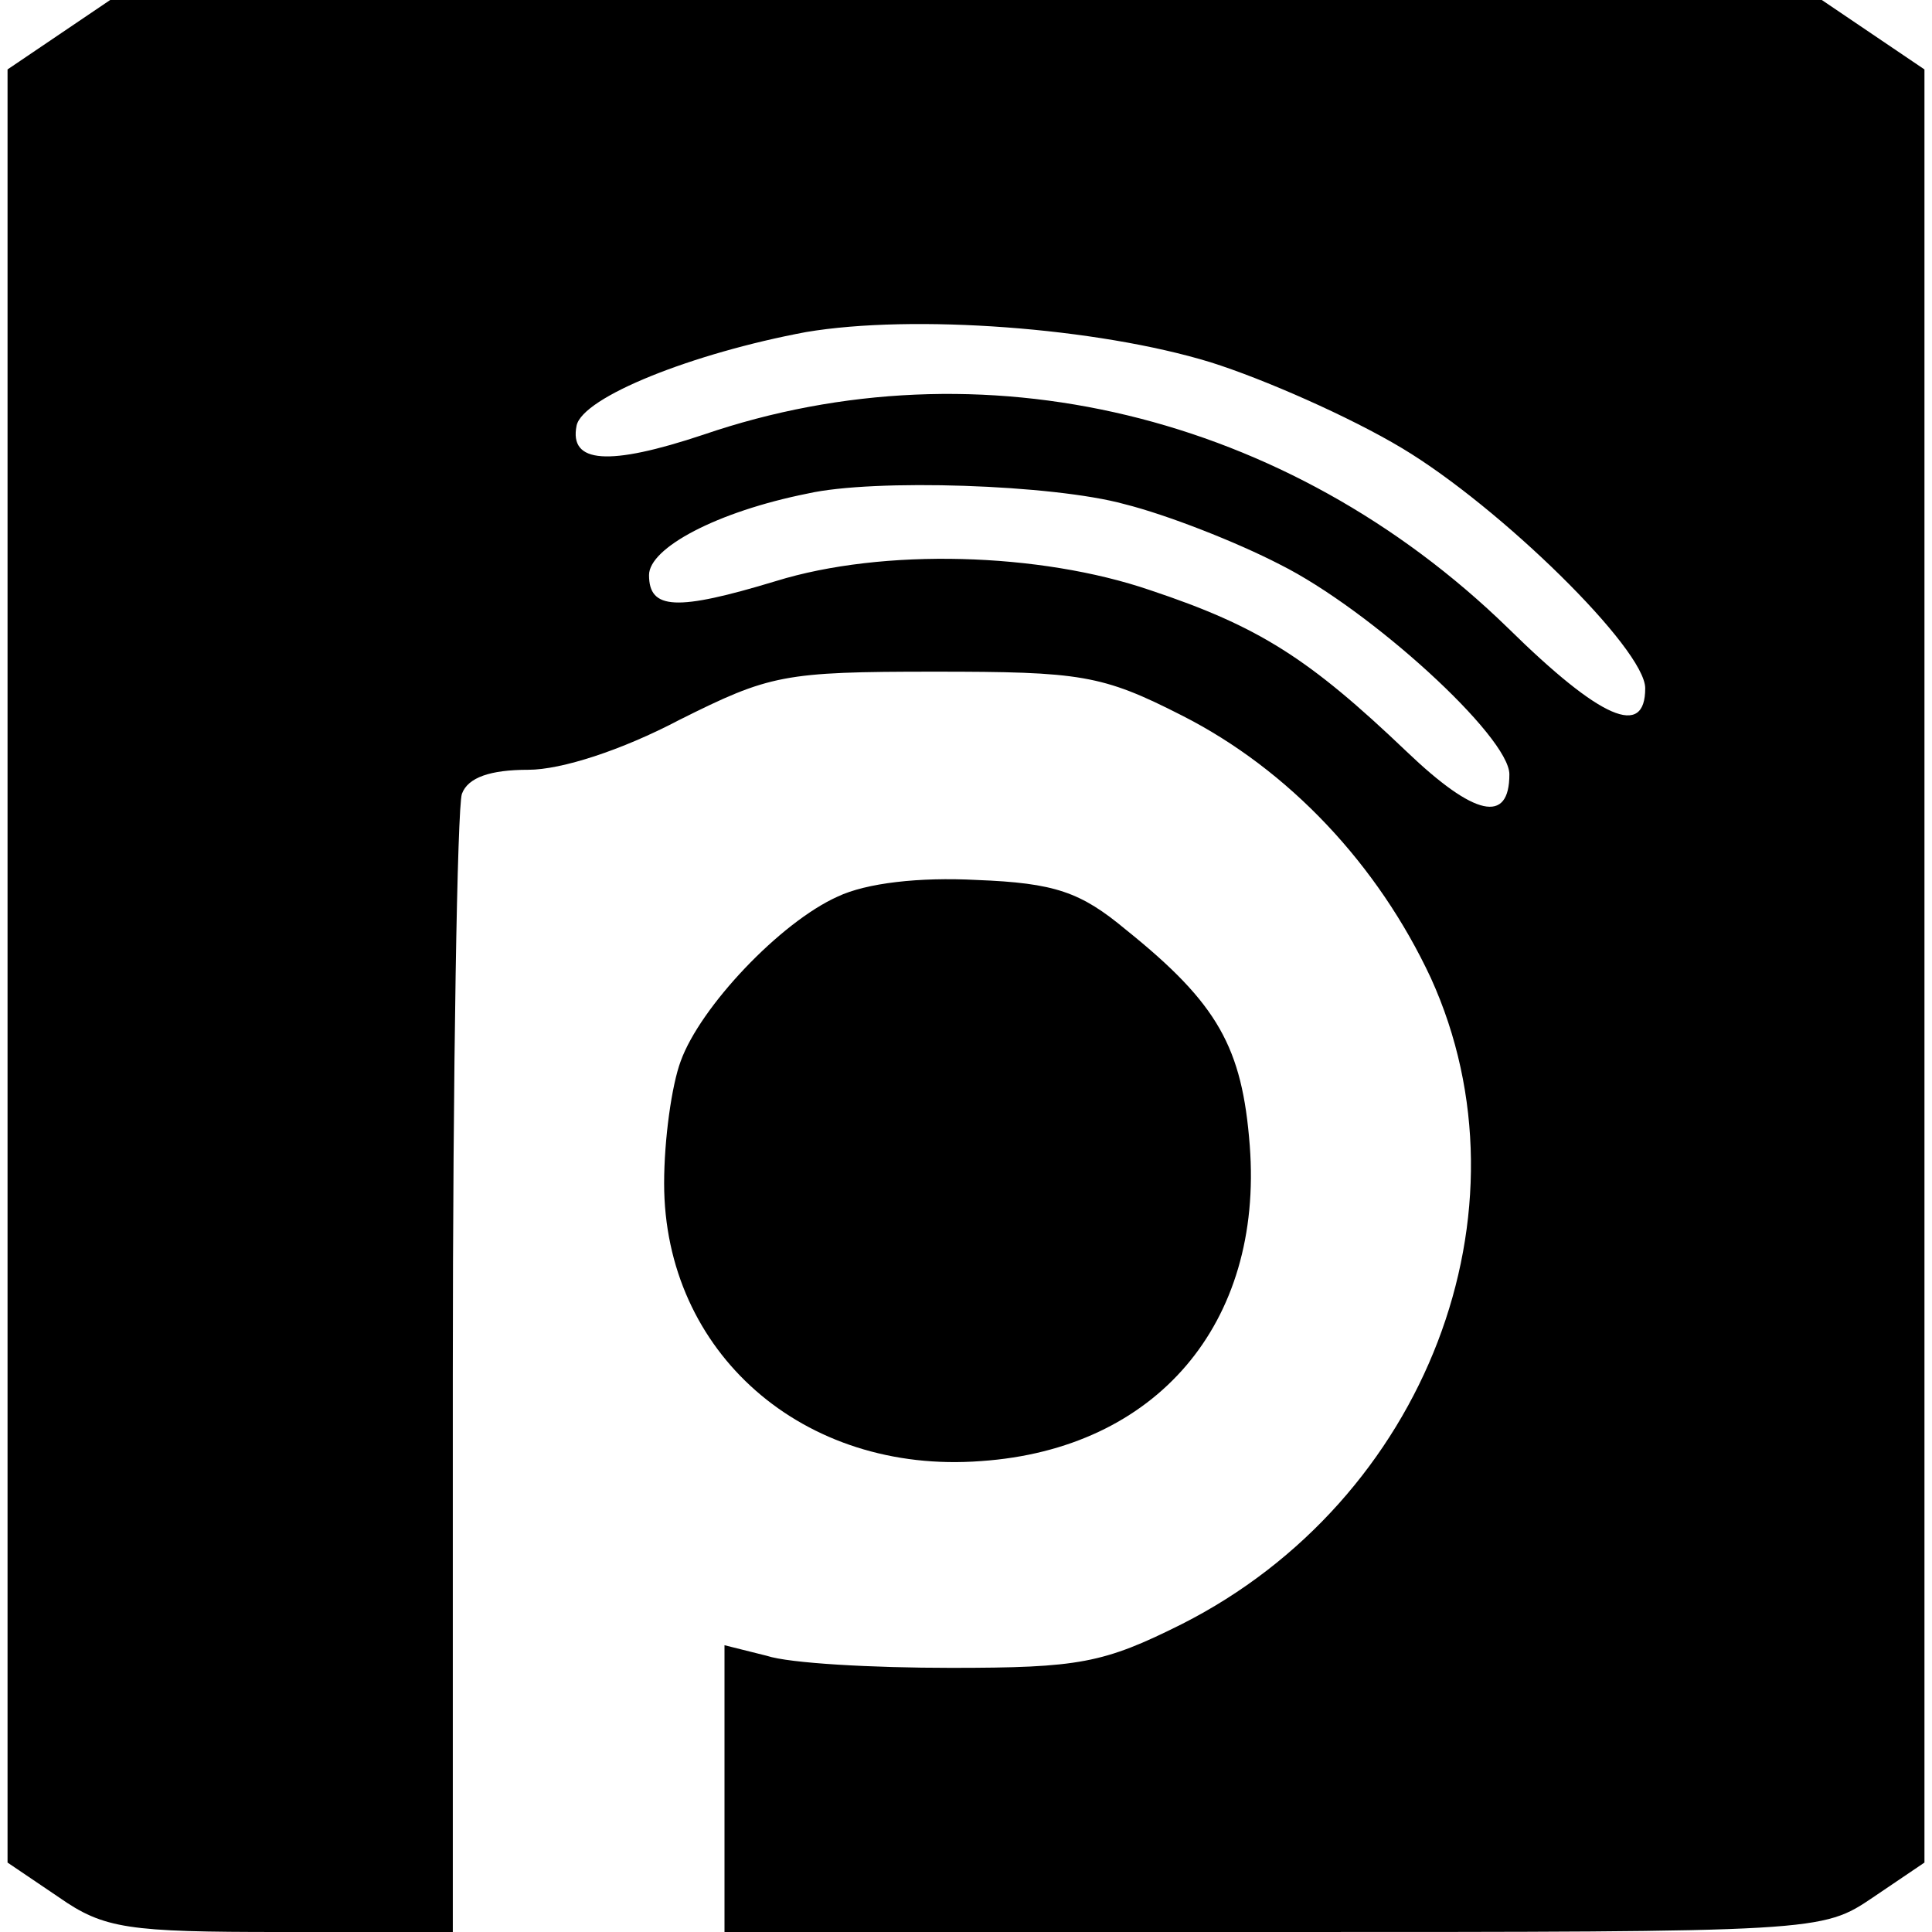 <?xml version="1.0" standalone="no"?>
<!DOCTYPE svg PUBLIC "-//W3C//DTD SVG 20010904//EN"
 "http://www.w3.org/TR/2001/REC-SVG-20010904/DTD/svg10.dtd">
<svg version="1.0" xmlns="http://www.w3.org/2000/svg"
 width="128pt" height="128pt" viewBox="0 0 128 128"
 preserveAspectRatio="xMidYMid meet">
<g transform="translate(0,128) scale(0.1,-0.1)"
fill="#000000" stroke="none">
<path d="M39 1257 l-34 -23 0 -594 0 -594 34 -23 c30 -21 46 -23 147 -23 l114
0 0 369 c0 203 3 376 6 385 4 11 19 16 44 16 22 0 62 13 100 33 60 30 69 32
169 32 97 0 111 -2 164 -29 71 -36 130 -99 165 -174 70 -154 -3 -346 -165
-428 -52 -26 -68 -29 -153 -29 -52 0 -107 3 -122 8 l-28 7 0 -95 0 -95 364 0
c362 0 363 0 397 23 l34 23 0 594 0 594 -34 23 -34 23 -567 0 -567 0 -34 -23z
m763 -217 c35 -11 92 -36 127 -57 65 -39 161 -133 161 -159 0 -33 -29 -21 -91
40 -146 142 -349 191 -533 128 -63 -21 -89 -19 -84 6 4 19 77 48 152 62 71 12
193 3 268 -20z m-57 -94 c28 -7 74 -25 103 -40 60 -30 152 -114 152 -139 0
-33 -23 -28 -68 15 -65 62 -98 83 -170 107 -73 25 -177 28 -248 6 -66 -20 -84
-19 -84 4 0 18 45 42 105 54 44 10 163 6 210 -7z"/>
<path d="M555 686 c-38 -17 -91 -73 -104 -109 -6 -16 -11 -52 -11 -81 0 -112
92 -193 210 -184 116 8 187 91 178 209 -5 65 -21 94 -82 143 -30 25 -47 31
-99 33 -38 2 -73 -2 -92 -11z"/>
</g>
</svg>
